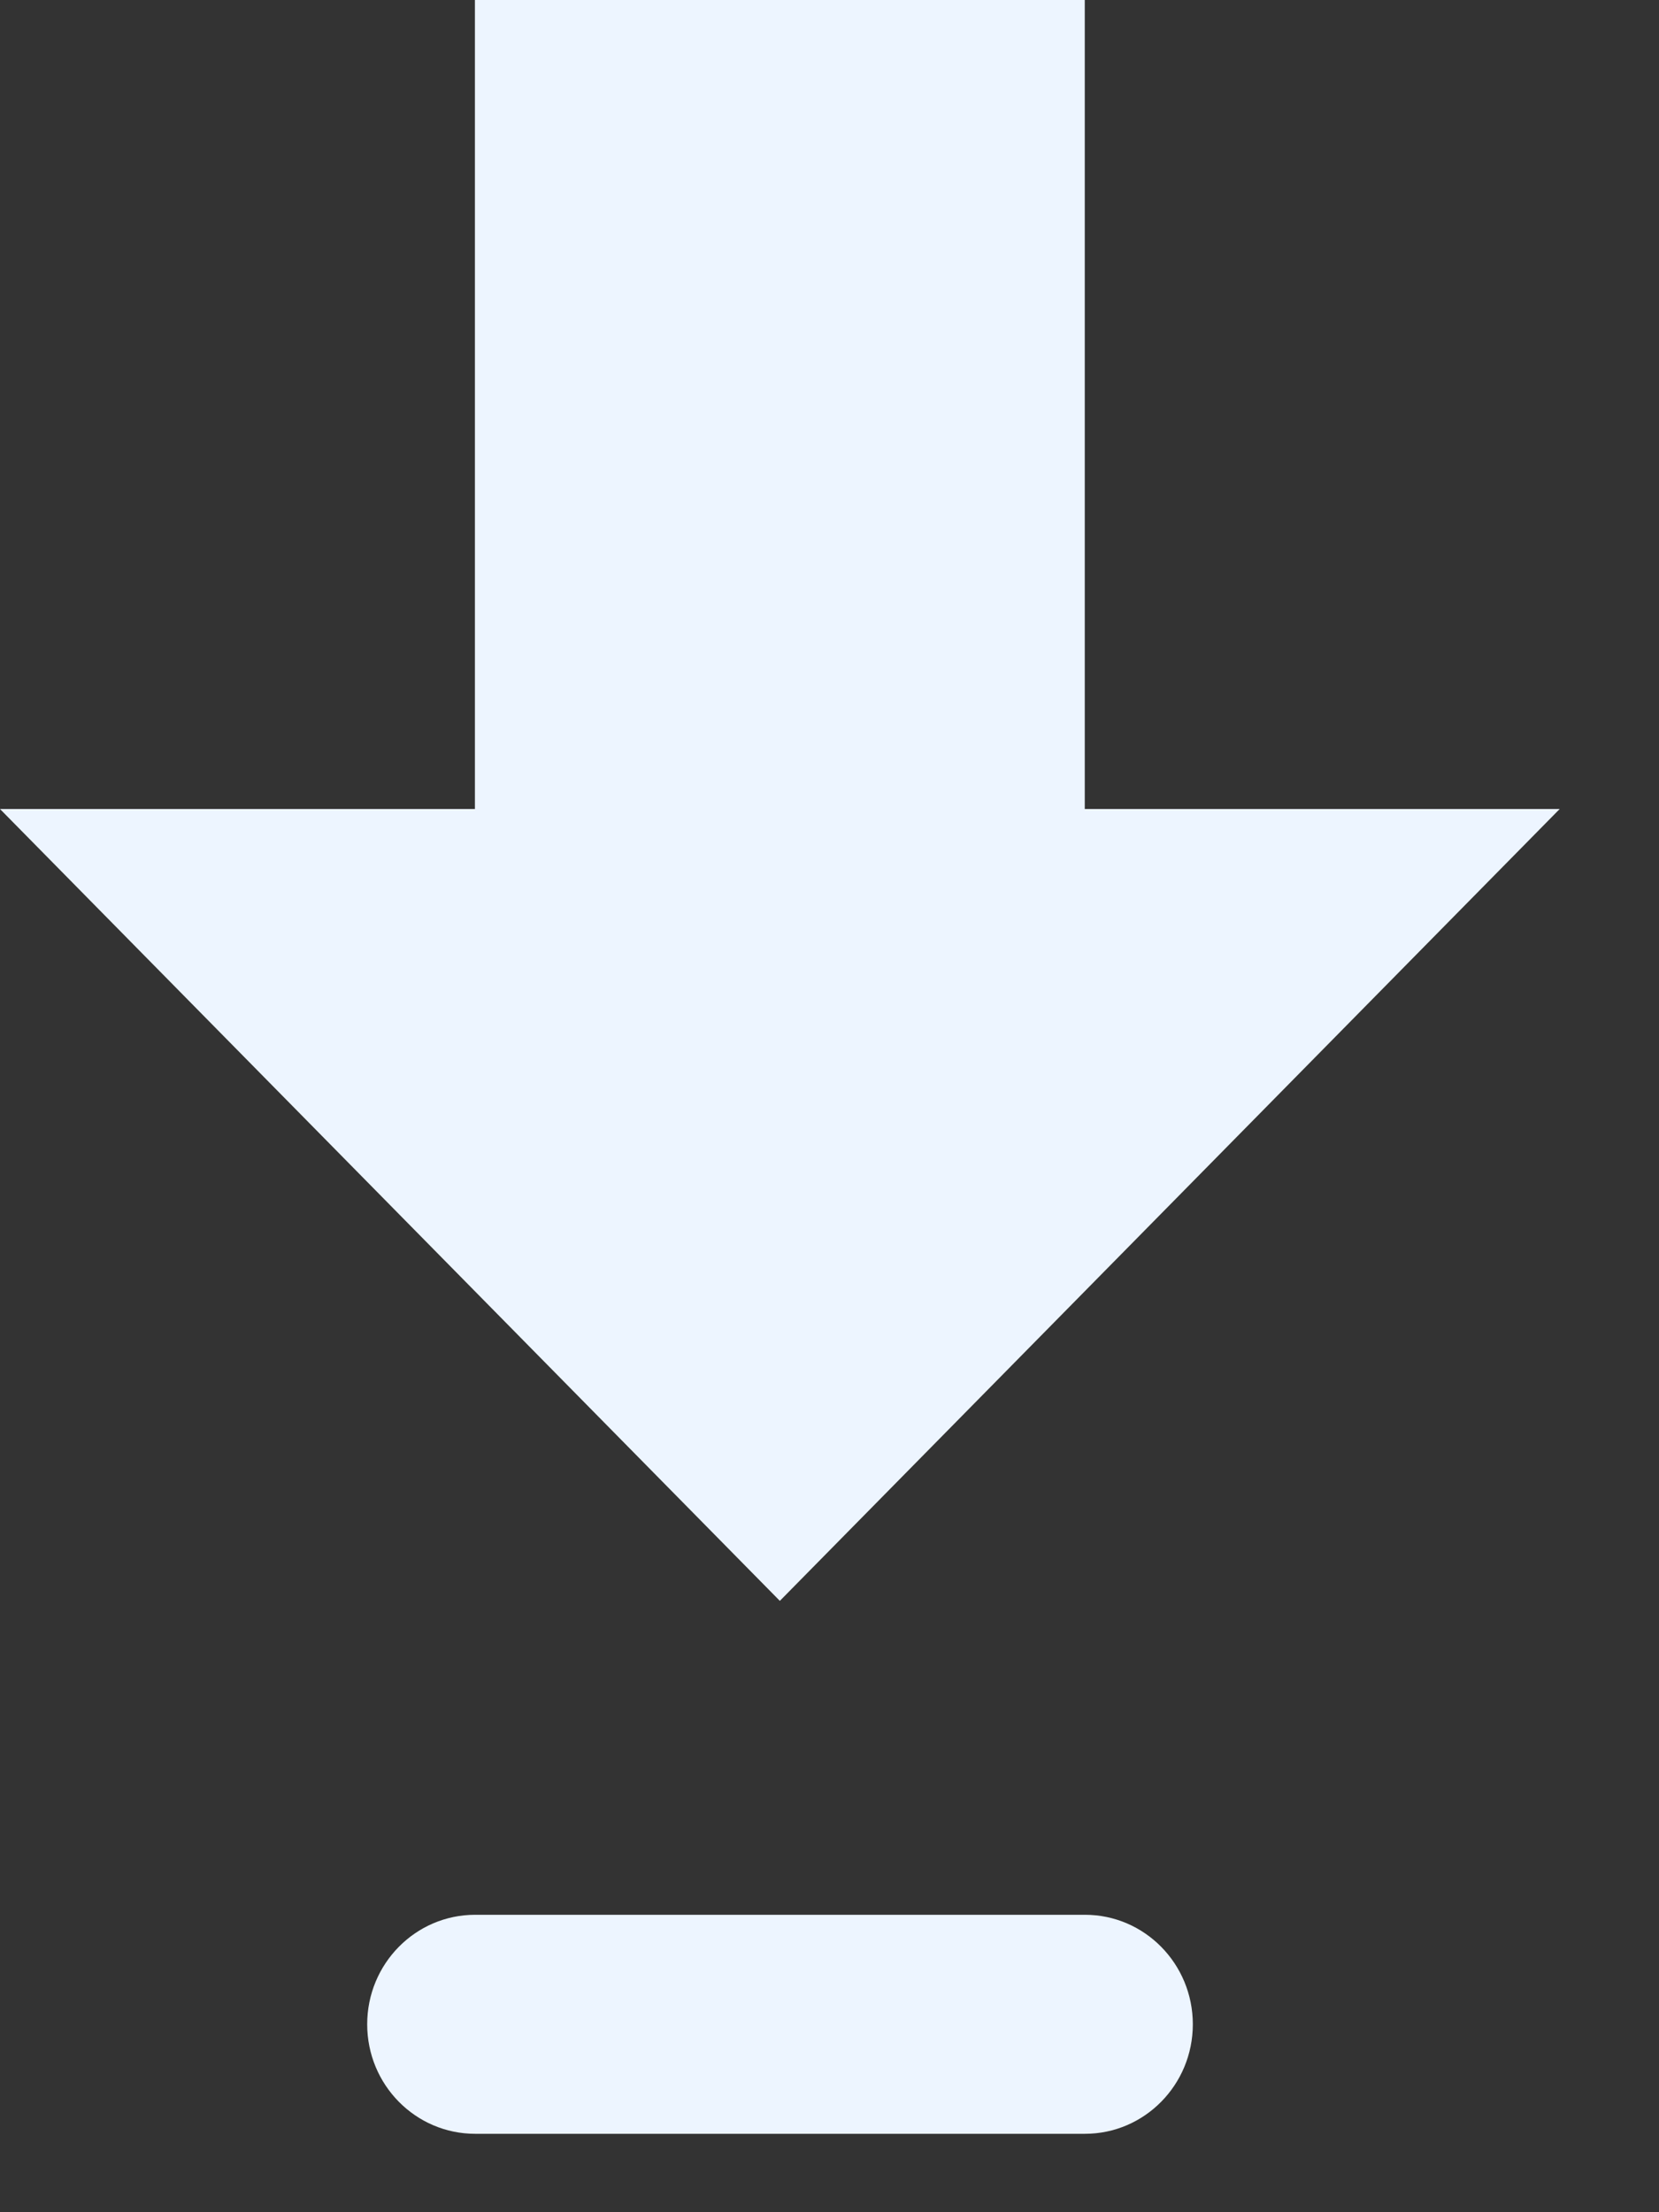 <svg width="15" height="20" viewBox="0 0 15 20" fill="none" xmlns="http://www.w3.org/2000/svg">
<rect x="0" y="0" width="15" height="20" fill="#333333" stroke="none"/>
<path d="M4.294 7.314V3.14713e-05H9.808V7.314H14.102L7.051 14.473L0 7.314H4.294Z" fill="#EDF5FF"/>
<path d="M9.81 19.291H4.296C3.757 19.291 3.32 18.848 3.32 18.301C3.32 17.754 3.757 17.311 4.296 17.311H9.81C10.348 17.311 10.785 17.754 10.785 18.301C10.785 18.848 10.348 19.291 9.81 19.291Z" fill="#EDF5FF"/>
</svg>
